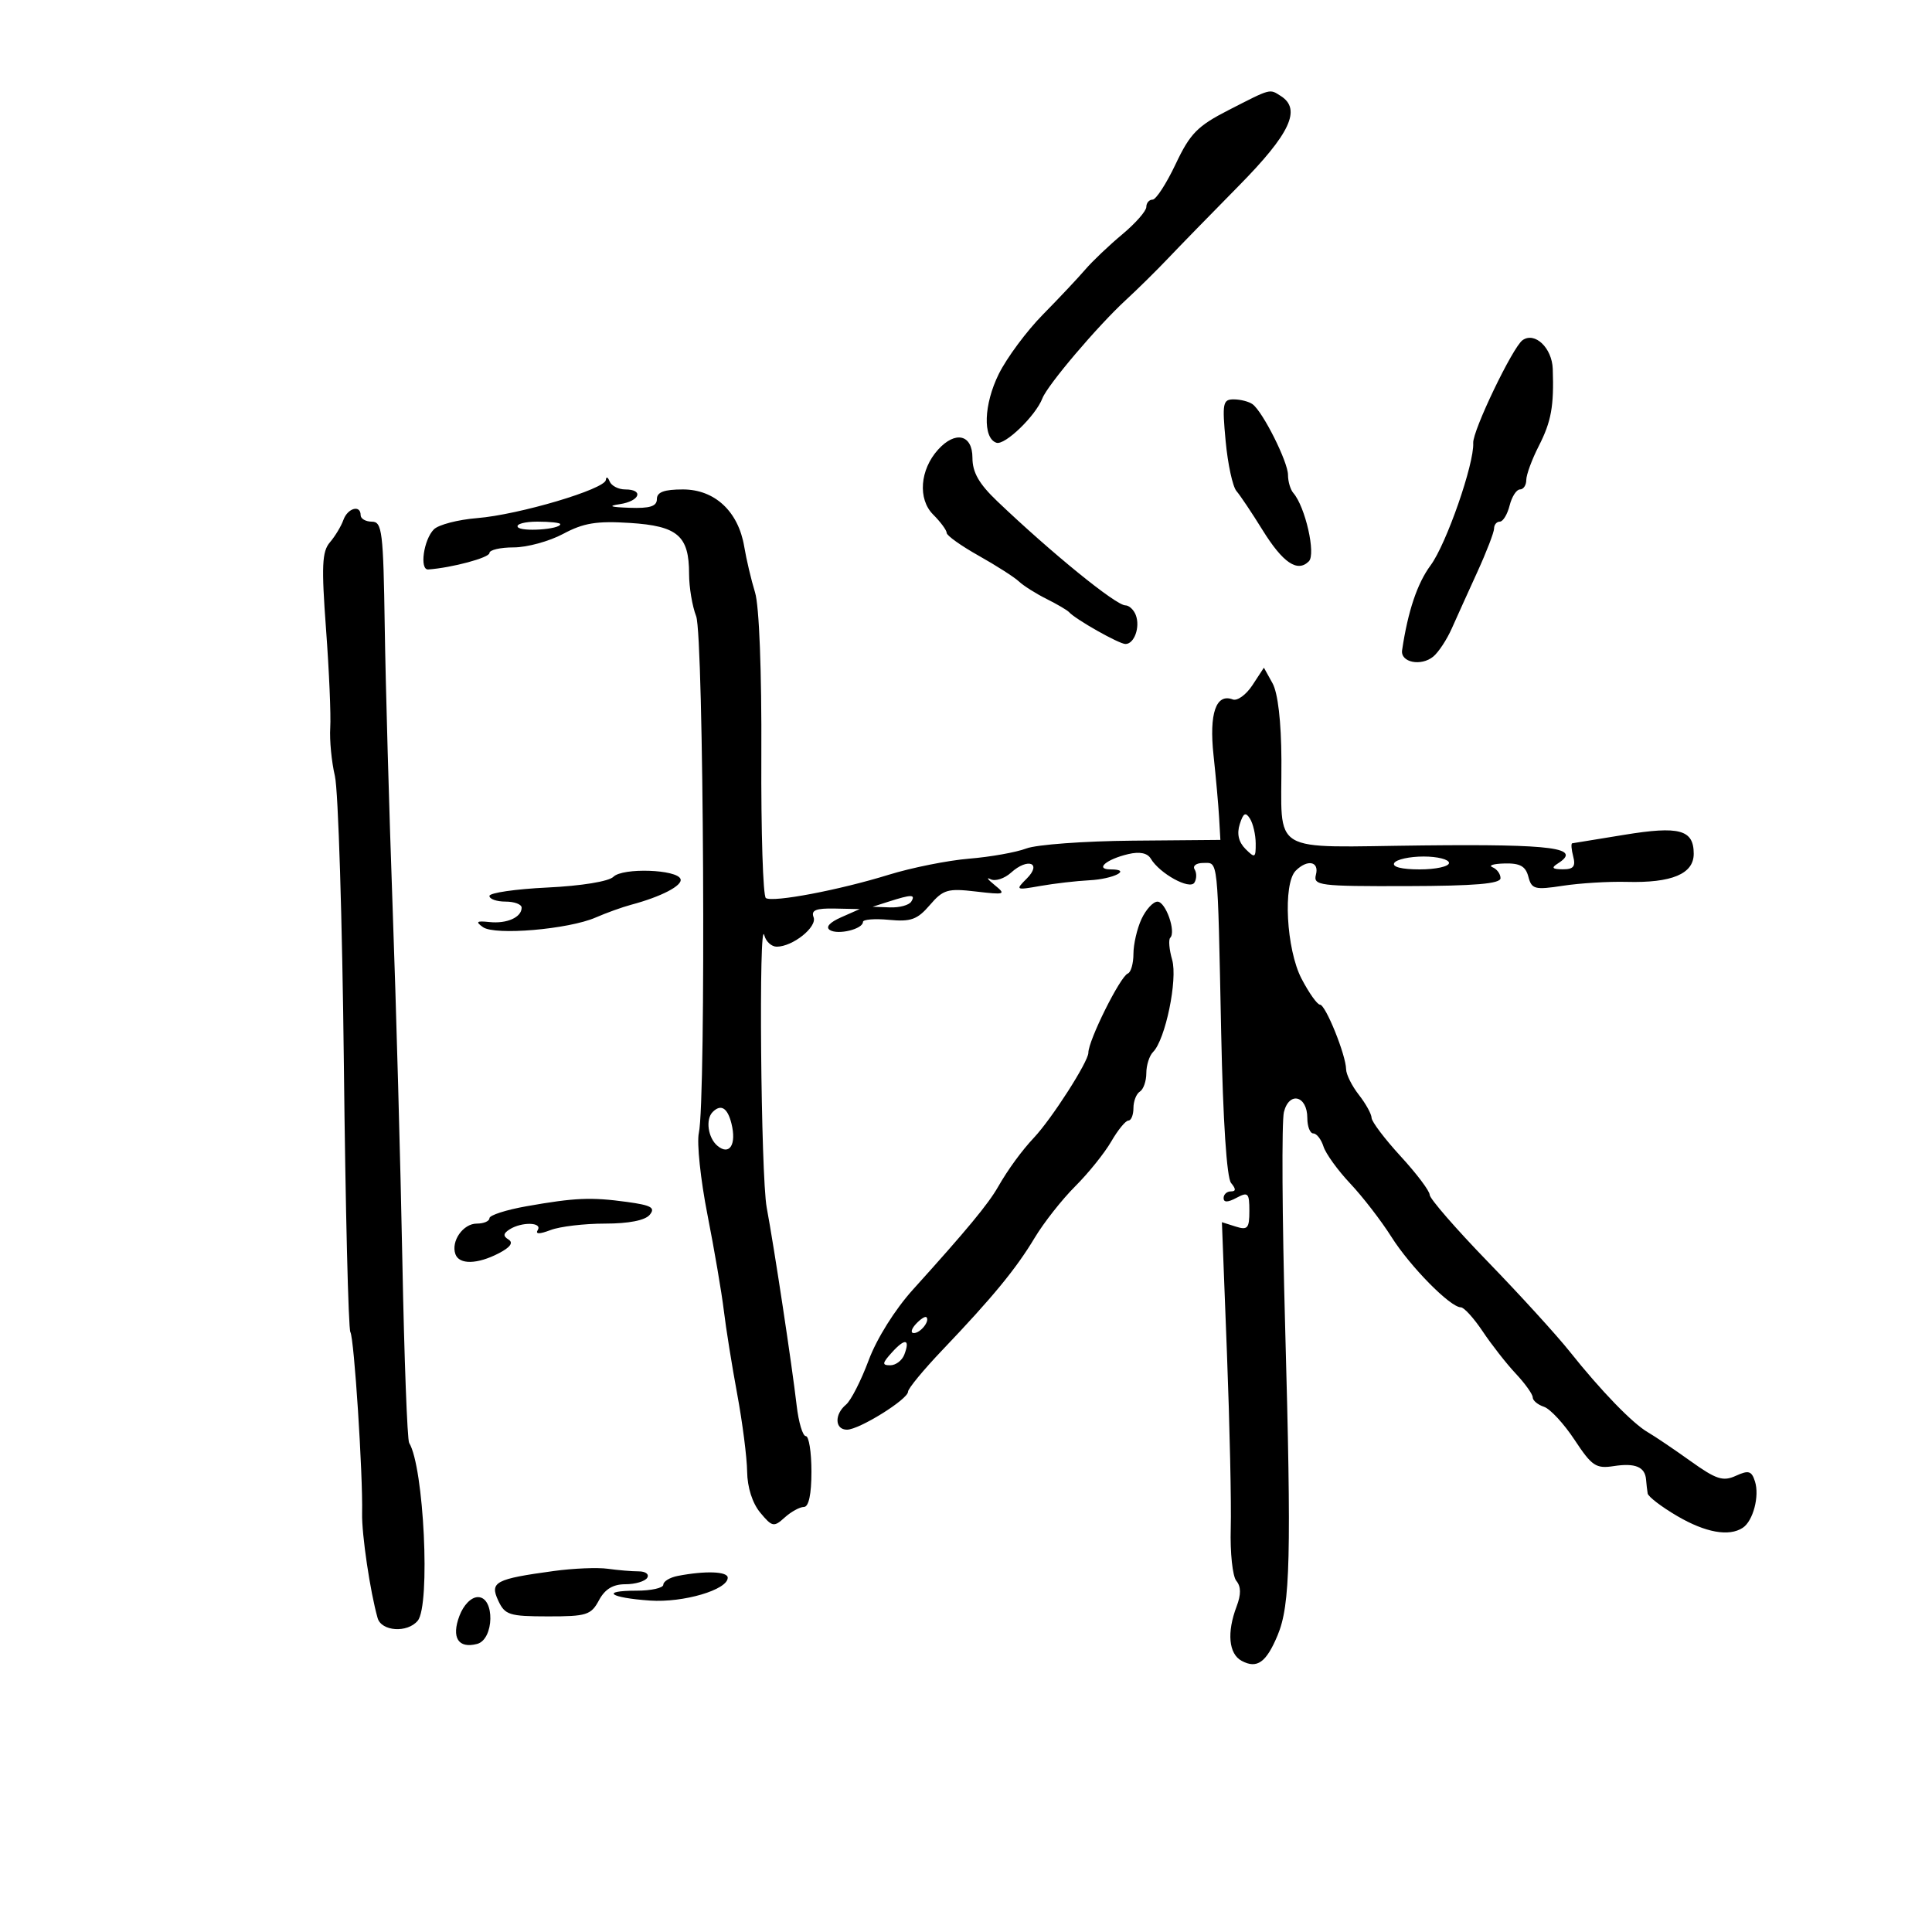<svg xmlns="http://www.w3.org/2000/svg" width="300" height="300" viewBox="0 0 300 300" version="1.1">
	<path d="M 190.831 17.065 C 185.934 19.570, 184.807 20.715, 182.552 25.482 C 181.116 28.517, 179.505 31, 178.971 31 C 178.437 31, 178 31.512, 178 32.138 C 178 32.763, 176.321 34.676, 174.268 36.388 C 172.216 38.099, 169.628 40.560, 168.518 41.856 C 167.408 43.152, 164.443 46.302, 161.929 48.856 C 159.416 51.410, 156.340 55.554, 155.095 58.064 C 152.754 62.784, 152.573 68.042, 154.727 68.749 C 156.044 69.181, 160.815 64.571, 161.864 61.852 C 162.665 59.776, 170.432 50.627, 174.835 46.572 C 176.670 44.882, 179.595 41.999, 181.335 40.163 C 183.076 38.328, 188.044 33.232, 192.375 28.838 C 200.347 20.750, 202.117 16.955, 198.875 14.902 C 197.102 13.779, 197.431 13.690, 190.831 17.065 M 236.426 52.820 C 234.893 53.899, 228.657 66.886, 228.760 68.784 C 228.935 71.990, 224.585 84.485, 222.148 87.777 C 220.072 90.581, 218.619 94.904, 217.718 100.962 C 217.435 102.860, 220.673 103.516, 222.566 101.945 C 223.375 101.274, 224.660 99.324, 225.421 97.612 C 226.182 95.901, 227.973 91.940, 229.402 88.812 C 230.831 85.683, 232 82.646, 232 82.062 C 232 81.478, 232.401 81, 232.892 81 C 233.382 81, 234.066 79.875, 234.411 78.500 C 234.756 77.125, 235.480 76, 236.019 76 C 236.559 76, 237 75.339, 237 74.531 C 237 73.723, 237.868 71.360, 238.929 69.281 C 240.883 65.452, 241.311 63.097, 241.111 57.285 C 240.998 54.020, 238.331 51.478, 236.426 52.820 M 190.318 68.502 C 190.652 72.078, 191.408 75.566, 191.998 76.252 C 192.588 76.938, 194.403 79.651, 196.032 82.280 C 199.205 87.400, 201.467 88.933, 203.237 87.163 C 204.356 86.044, 202.684 78.687, 200.826 76.550 C 200.372 76.027, 200 74.767, 200 73.748 C 200 71.726, 196.106 63.953, 194.500 62.768 C 193.950 62.362, 192.647 62.024, 191.605 62.015 C 189.877 62.001, 189.764 62.570, 190.318 68.502 M 145.667 69.816 C 142.842 72.937, 142.494 77.494, 144.896 79.896 C 146.053 81.053, 147 82.338, 147.001 82.750 C 147.002 83.162, 149.237 84.756, 151.970 86.290 C 154.702 87.825, 157.514 89.625, 158.219 90.290 C 158.923 90.956, 160.850 92.174, 162.500 92.998 C 164.150 93.823, 165.725 94.746, 166 95.051 C 167.025 96.188, 173.774 100, 174.761 100 C 176.137 100, 177.075 97.360, 176.362 95.500 C 176.045 94.675, 175.318 94, 174.746 94 C 173.278 94, 163.301 85.891, 154.849 77.828 C 152.012 75.123, 151 73.347, 151 71.078 C 151 67.472, 148.354 66.846, 145.667 69.816 M 94.079 74.520 C 93.968 75.954, 80.579 79.927, 74.092 80.451 C 71.117 80.692, 68.094 81.478, 67.373 82.198 C 65.776 83.796, 65.112 88.528, 66.500 88.427 C 70.194 88.159, 76 86.598, 76 85.872 C 76 85.392, 77.694 85, 79.765 85 C 81.835 85, 85.296 84.053, 87.456 82.896 C 90.607 81.207, 92.651 80.872, 97.812 81.201 C 105.239 81.674, 107 83.193, 107 89.126 C 107 91.185, 107.494 94.137, 108.098 95.685 C 109.274 98.700, 109.650 170.765, 108.516 175.926 C 108.179 177.459, 108.780 183.166, 109.851 188.607 C 110.921 194.048, 112.066 200.750, 112.395 203.500 C 112.724 206.250, 113.661 212.100, 114.477 216.500 C 115.293 220.900, 115.984 226.300, 116.014 228.500 C 116.046 230.961, 116.831 233.418, 118.054 234.886 C 119.908 237.112, 120.163 237.163, 121.849 235.636 C 122.844 234.736, 124.185 234, 124.829 234 C 125.582 234, 126 232.036, 126 228.500 C 126 225.475, 125.607 223, 125.127 223 C 124.647 223, 124.007 220.863, 123.705 218.250 C 122.980 211.990, 120.229 193.807, 119.052 187.500 C 118.139 182.605, 117.788 141.803, 118.689 145.250 C 118.941 146.213, 119.804 147, 120.609 147 C 123.097 147, 126.917 143.947, 126.333 142.425 C 125.915 141.336, 126.696 141.019, 129.643 141.081 L 133.500 141.162 130.613 142.437 C 128.807 143.235, 128.155 143.978, 128.872 144.421 C 130.150 145.211, 134 144.261, 134 143.156 C 134 142.766, 135.818 142.621, 138.040 142.832 C 141.440 143.157, 142.445 142.794, 144.381 140.540 C 146.455 138.126, 147.158 137.919, 151.535 138.434 C 156.070 138.967, 156.261 138.901, 154.444 137.428 C 153.375 136.561, 153.091 136.154, 153.813 136.524 C 154.535 136.893, 155.972 136.431, 157.005 135.495 C 159.604 133.143, 161.850 134.007, 159.429 136.428 C 157.644 138.213, 157.706 138.246, 161.545 137.570 C 163.720 137.188, 167.149 136.790, 169.165 136.687 C 172.914 136.496, 175.841 135, 172.467 135 C 169.958 135, 171.759 133.433, 175.197 132.623 C 176.966 132.207, 178.170 132.452, 178.697 133.337 C 180.078 135.656, 184.746 138.219, 185.466 137.054 C 185.825 136.474, 185.840 135.550, 185.500 135 C 185.160 134.450, 185.761 134, 186.835 134 C 189.196 134, 189.054 132.652, 189.626 160.444 C 189.907 174.066, 190.489 182.884, 191.161 183.694 C 191.943 184.637, 191.932 185, 191.122 185 C 190.505 185, 190 185.466, 190 186.035 C 190 186.737, 190.644 186.726, 192 186 C 193.800 185.037, 194 185.240, 194 188.032 C 194 190.743, 193.731 191.049, 191.869 190.458 L 189.737 189.782 190.520 210.141 C 190.951 221.338, 191.216 233.580, 191.108 237.345 C 191.001 241.110, 191.392 244.768, 191.978 245.474 C 192.715 246.362, 192.728 247.584, 192.021 249.443 C 190.482 253.493, 190.789 256.817, 192.804 257.895 C 195.193 259.174, 196.616 258.162, 198.386 253.927 C 200.362 249.198, 200.542 241.782, 199.554 205.893 C 199.091 189.059, 199.006 174.113, 199.366 172.678 C 200.186 169.412, 203 170.132, 203 173.607 C 203 174.923, 203.420 176, 203.933 176 C 204.446 176, 205.155 176.912, 205.509 178.027 C 205.863 179.142, 207.732 181.730, 209.663 183.777 C 211.595 185.825, 214.472 189.553, 216.058 192.062 C 218.979 196.685, 225.204 203, 226.840 203 C 227.332 203, 228.862 204.688, 230.240 206.750 C 231.618 208.813, 233.928 211.761, 235.373 213.302 C 236.818 214.842, 238 216.500, 238 216.984 C 238 217.469, 238.787 218.127, 239.750 218.447 C 240.713 218.768, 242.850 221.078, 244.500 223.581 C 247.187 227.656, 247.822 228.082, 250.586 227.655 C 253.919 227.141, 255.442 227.777, 255.600 229.750 C 255.655 230.438, 255.767 231.407, 255.850 231.905 C 255.933 232.403, 257.993 233.978, 260.428 235.405 C 264.829 237.984, 268.482 238.640, 270.615 237.235 C 272.220 236.178, 273.238 232.324, 272.514 230.046 C 271.991 228.395, 271.529 228.258, 269.545 229.161 C 267.545 230.073, 266.498 229.732, 262.490 226.866 C 259.901 225.015, 256.924 223.005, 255.874 222.399 C 253.503 221.032, 248.585 215.951, 243.752 209.877 C 241.730 207.335, 236.008 201.058, 231.037 195.929 C 226.067 190.799, 222 186.120, 222 185.530 C 222 184.939, 219.975 182.251, 217.500 179.555 C 215.025 176.859, 212.990 174.169, 212.978 173.577 C 212.966 172.985, 212.076 171.375, 211 170 C 209.924 168.625, 209.034 166.840, 209.022 166.033 C 208.988 163.805, 205.833 156, 204.965 156 C 204.545 156, 203.256 154.186, 202.101 151.969 C 199.734 147.429, 199.186 137.214, 201.200 135.200 C 203.012 133.388, 204.877 133.754, 204.338 135.816 C 203.895 137.511, 204.837 137.630, 218.431 137.594 C 229.037 137.566, 233 137.231, 233 136.361 C 233 135.704, 232.438 134.940, 231.750 134.662 C 231.063 134.385, 231.910 134.122, 233.633 134.079 C 236.029 134.019, 236.898 134.503, 237.325 136.137 C 237.834 138.083, 238.312 138.208, 242.692 137.539 C 245.336 137.134, 249.790 136.864, 252.589 136.938 C 259.595 137.124, 263 135.697, 263 132.574 C 263 128.830, 260.781 128.225, 252.204 129.631 C 247.967 130.326, 244.335 130.918, 244.133 130.947 C 243.932 130.976, 244.002 131.900, 244.290 133 C 244.694 134.546, 244.323 134.997, 242.656 134.985 C 241.040 134.973, 240.845 134.751, 241.878 134.096 C 245.721 131.662, 241.288 131.063, 221.009 131.278 C 196.678 131.536, 199.056 132.969, 198.978 118 C 198.947 112.031, 198.433 107.604, 197.593 106.089 L 196.257 103.678 194.481 106.389 C 193.504 107.880, 192.129 108.880, 191.425 108.610 C 188.830 107.614, 187.735 110.775, 188.434 117.248 C 188.805 120.686, 189.196 125.057, 189.304 126.961 L 189.500 130.422 175.874 130.538 C 168.380 130.602, 160.955 131.147, 159.374 131.749 C 157.794 132.350, 153.800 133.063, 150.500 133.332 C 147.200 133.602, 141.575 134.727, 138 135.832 C 130.308 138.211, 120.061 140.156, 118.924 139.453 C 118.481 139.179, 118.164 129.178, 118.220 117.228 C 118.282 104.233, 117.890 94.093, 117.245 92 C 116.653 90.075, 115.895 86.867, 115.562 84.872 C 114.650 79.416, 110.986 76, 106.048 76 C 103.116 76, 102 76.414, 102 77.500 C 102 78.622, 100.928 78.962, 97.750 78.850 C 94.766 78.745, 94.319 78.576, 96.250 78.284 C 99.359 77.813, 100.021 76, 97.083 76 C 96.029 76, 94.940 75.438, 94.662 74.750 C 94.385 74.063, 94.122 73.959, 94.079 74.520 M 53.317 80.750 C 52.975 81.713, 52.034 83.271, 51.226 84.214 C 50 85.643, 49.900 87.884, 50.628 97.714 C 51.108 104.196, 51.401 111.075, 51.280 113 C 51.159 114.925, 51.484 118.300, 52.003 120.500 C 52.522 122.700, 53.148 142.823, 53.395 165.218 C 53.641 187.614, 54.096 206.346, 54.405 206.846 C 54.993 207.797, 56.362 228.950, 56.227 235 C 56.155 238.248, 57.481 247.196, 58.636 251.250 C 59.229 253.330, 63.259 253.598, 64.864 251.664 C 66.860 249.259, 65.824 227.761, 63.534 224.055 C 63.241 223.580, 62.766 210.886, 62.479 195.846 C 62.192 180.806, 61.513 156.125, 60.969 141 C 60.426 125.875, 59.873 106.189, 59.741 97.254 C 59.523 82.541, 59.335 81.007, 57.750 81.004 C 56.788 81.002, 56 80.550, 56 80 C 56 78.322, 53.977 78.887, 53.317 80.750 M 80.397 81.833 C 80.884 82.621, 87 82.208, 87 81.387 C 87 81.174, 85.398 81, 83.441 81 C 81.484 81, 80.114 81.375, 80.397 81.833 M 192.507 127.979 C 192.032 129.475, 192.329 130.757, 193.397 131.826 C 194.868 133.296, 194.999 133.225, 194.985 130.964 C 194.976 129.609, 194.575 127.878, 194.094 127.118 C 193.412 126.040, 193.062 126.230, 192.507 127.979 M 216.500 134 C 216.122 134.611, 217.656 135, 220.441 135 C 222.948 135, 225 134.550, 225 134 C 225 133.450, 223.227 133, 221.059 133 C 218.891 133, 216.840 133.450, 216.500 134 M 95.253 136.147 C 94.530 136.870, 90.274 137.562, 85.008 137.814 C 80.054 138.051, 76 138.640, 76 139.122 C 76 139.605, 77.125 140, 78.500 140 C 79.875 140, 81 140.423, 81 140.941 C 81 142.439, 78.713 143.461, 76 143.175 C 73.995 142.963, 73.797 143.121, 75 143.970 C 76.860 145.285, 88.298 144.303, 92.500 142.469 C 94.150 141.748, 96.625 140.858, 98 140.490 C 102.682 139.238, 106.004 137.512, 105.674 136.505 C 105.178 134.996, 96.696 134.704, 95.253 136.147 M 138 140 L 135.500 140.801 138.191 140.900 C 139.671 140.955, 141.160 140.550, 141.500 140 C 142.203 138.863, 141.549 138.863, 138 140 M 177.250 142.707 C 176.563 144.188, 176 146.622, 176 148.116 C 176 149.611, 175.607 150.983, 175.128 151.167 C 173.944 151.619, 169 161.551, 169 163.477 C 169 164.853, 163.343 173.684, 160.569 176.638 C 158.643 178.690, 156.527 181.587, 154.985 184.283 C 153.436 186.993, 150.134 190.979, 141.758 200.251 C 138.969 203.338, 136.136 207.862, 134.880 211.234 C 133.705 214.388, 132.126 217.480, 131.372 218.106 C 129.536 219.630, 129.626 222, 131.520 222 C 133.421 222, 141 217.283, 141 216.100 C 141 215.619, 143.404 212.703, 146.343 209.621 C 154.152 201.428, 157.767 197.033, 160.661 192.212 C 162.076 189.854, 164.909 186.254, 166.956 184.212 C 169.003 182.170, 171.522 179.037, 172.554 177.250 C 173.587 175.463, 174.784 174, 175.216 174 C 175.647 174, 176 173.127, 176 172.059 C 176 170.991, 176.450 169.840, 177 169.500 C 177.550 169.160, 178 167.874, 178 166.641 C 178 165.408, 178.473 163.927, 179.051 163.349 C 180.961 161.439, 182.891 152.106, 182.011 149.038 C 181.555 147.450, 181.421 145.913, 181.711 145.622 C 182.652 144.681, 181.001 140, 179.731 140.008 C 179.054 140.012, 177.938 141.227, 177.250 142.707 M 110.667 172.667 C 109.525 173.808, 109.934 176.701, 111.411 177.926 C 113.291 179.486, 114.395 177.709, 113.575 174.443 C 112.966 172.015, 111.943 171.391, 110.667 172.667 M 81.750 187.307 C 78.588 187.866, 76 188.701, 76 189.162 C 76 189.623, 75.116 190, 74.035 190 C 71.906 190, 69.996 192.736, 70.718 194.750 C 71.309 196.396, 74.124 196.336, 77.460 194.605 C 79.242 193.681, 79.750 192.964, 78.968 192.480 C 78.086 191.935, 78.130 191.532, 79.143 190.890 C 81.021 189.701, 84.254 189.780, 83.502 190.997 C 83.092 191.660, 83.765 191.660, 85.508 190.997 C 86.950 190.449, 90.746 190, 93.943 190 C 97.629 190, 100.169 189.502, 100.886 188.637 C 101.805 187.530, 101.144 187.154, 97.369 186.637 C 91.773 185.870, 89.270 185.977, 81.750 187.307 M 142.211 205.601 C 141.501 206.370, 141.362 207, 141.902 207 C 142.940 207, 144.443 205.098, 143.850 204.534 C 143.658 204.351, 142.920 204.831, 142.211 205.601 M 138.506 209.994 C 136.971 211.690, 136.930 212, 138.238 212 C 139.089 212, 140.070 211.261, 140.417 210.357 C 141.361 207.894, 140.546 207.739, 138.506 209.994 M 86 243.944 C 76.905 245.185, 76.027 245.651, 77.359 248.525 C 78.401 250.772, 79.070 250.985, 85.081 250.992 C 91.081 250.999, 91.780 250.779, 93 248.500 C 93.933 246.756, 95.177 246, 97.110 246 C 98.635 246, 100.160 245.550, 100.500 245 C 100.840 244.450, 100.248 244, 99.184 244 C 98.120 244, 95.956 243.819, 94.375 243.597 C 92.794 243.375, 89.025 243.531, 86 243.944 M 105.250 244.706 C 104.013 244.944, 103 245.558, 103 246.070 C 103 246.581, 101.125 247, 98.833 247 C 93.148 247, 94.658 248.101, 100.938 248.535 C 106.101 248.892, 113 246.862, 113 244.987 C 113 244.005, 109.540 243.879, 105.250 244.706 M 71.337 250.918 C 70.064 254.292, 71.163 256.032, 74.084 255.268 C 76.744 254.572, 76.866 248, 74.219 248 C 73.170 248, 71.986 249.199, 71.337 250.918" stroke="none" fill="black" fill-rule="evenodd"/>
</svg>